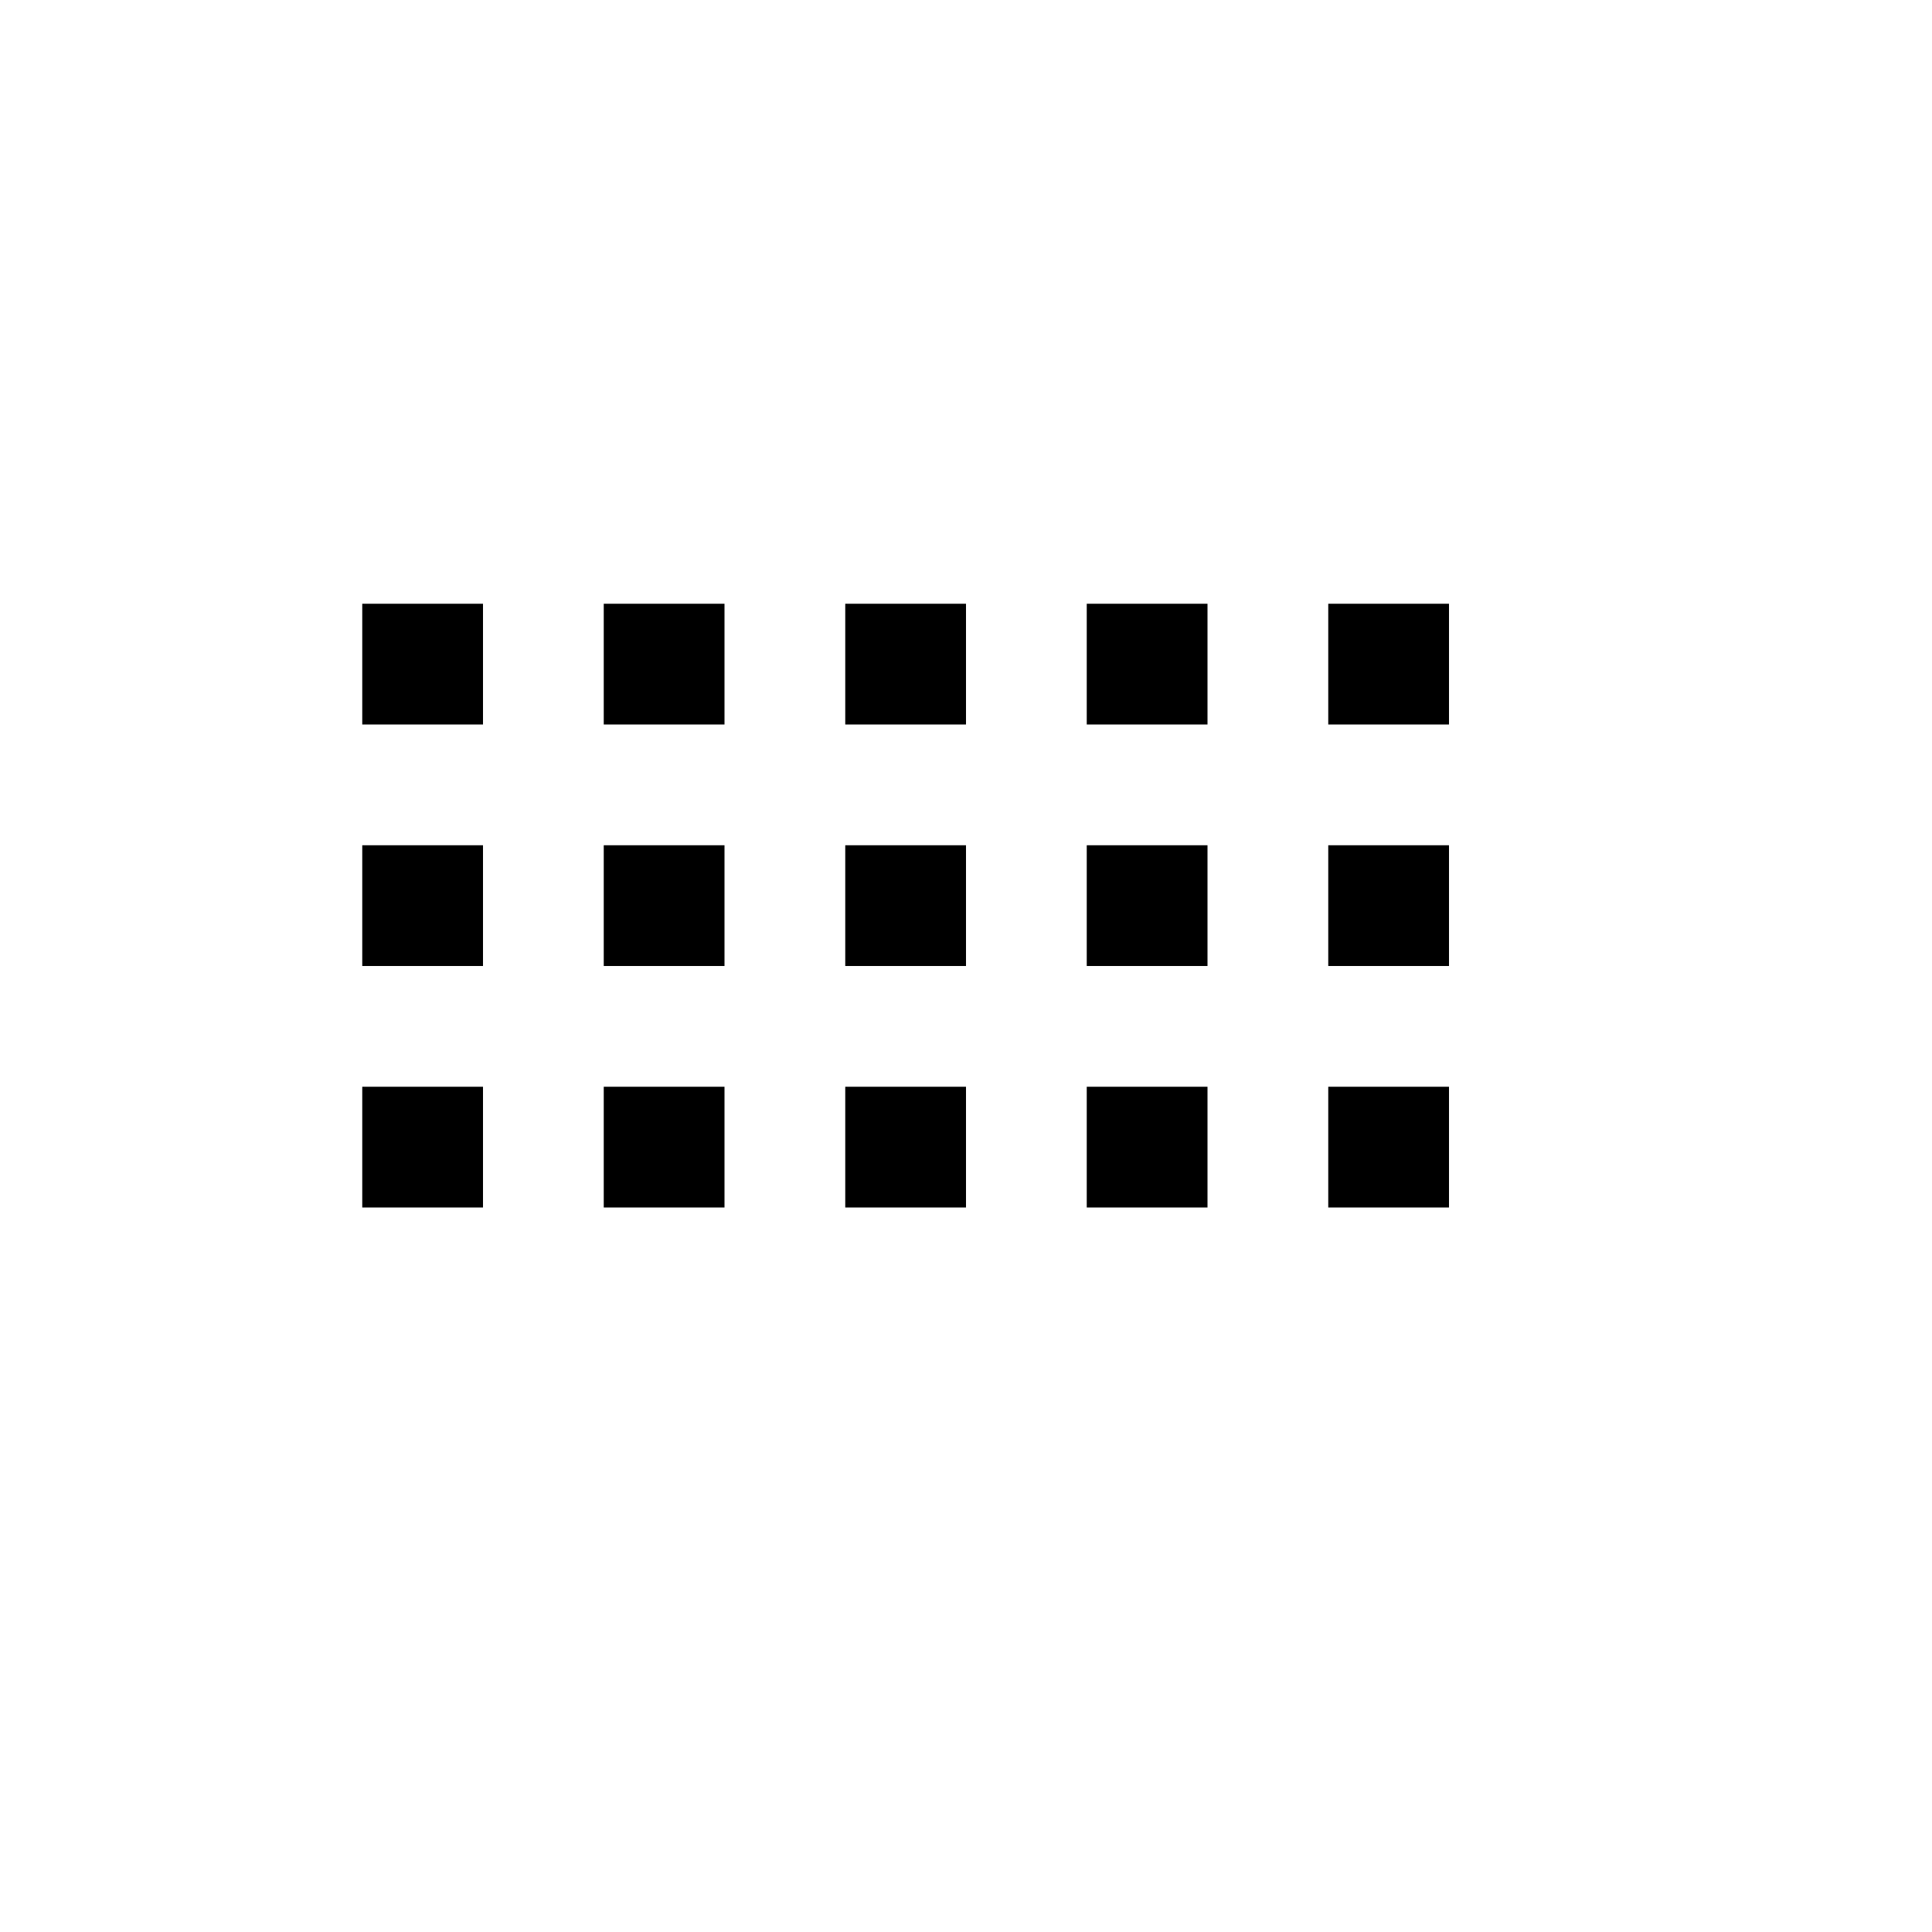 <svg id="picto-grab-thick" viewBox="0 0 16 16" width="16" height="16" xmlns="http://www.w3.org/2000/svg">
  <path d="M3 5h1v1h-1z M5 5h1v1h-1z M7 5h1v1h-1z M9 5h1v1h-1z M11 5h1v1h-1z M3 7h1v1h-1z M5 7h1v1h-1z M7 7h1v1h-1z M9 7h1v1h-1z M11 7h1v1h-1z M3 9h1v1h-1z M5 9h1v1h-1z M7 9h1v1h-1z M9 9h1v1h-1z M11 9h1v1h-1z"/>
</svg>

